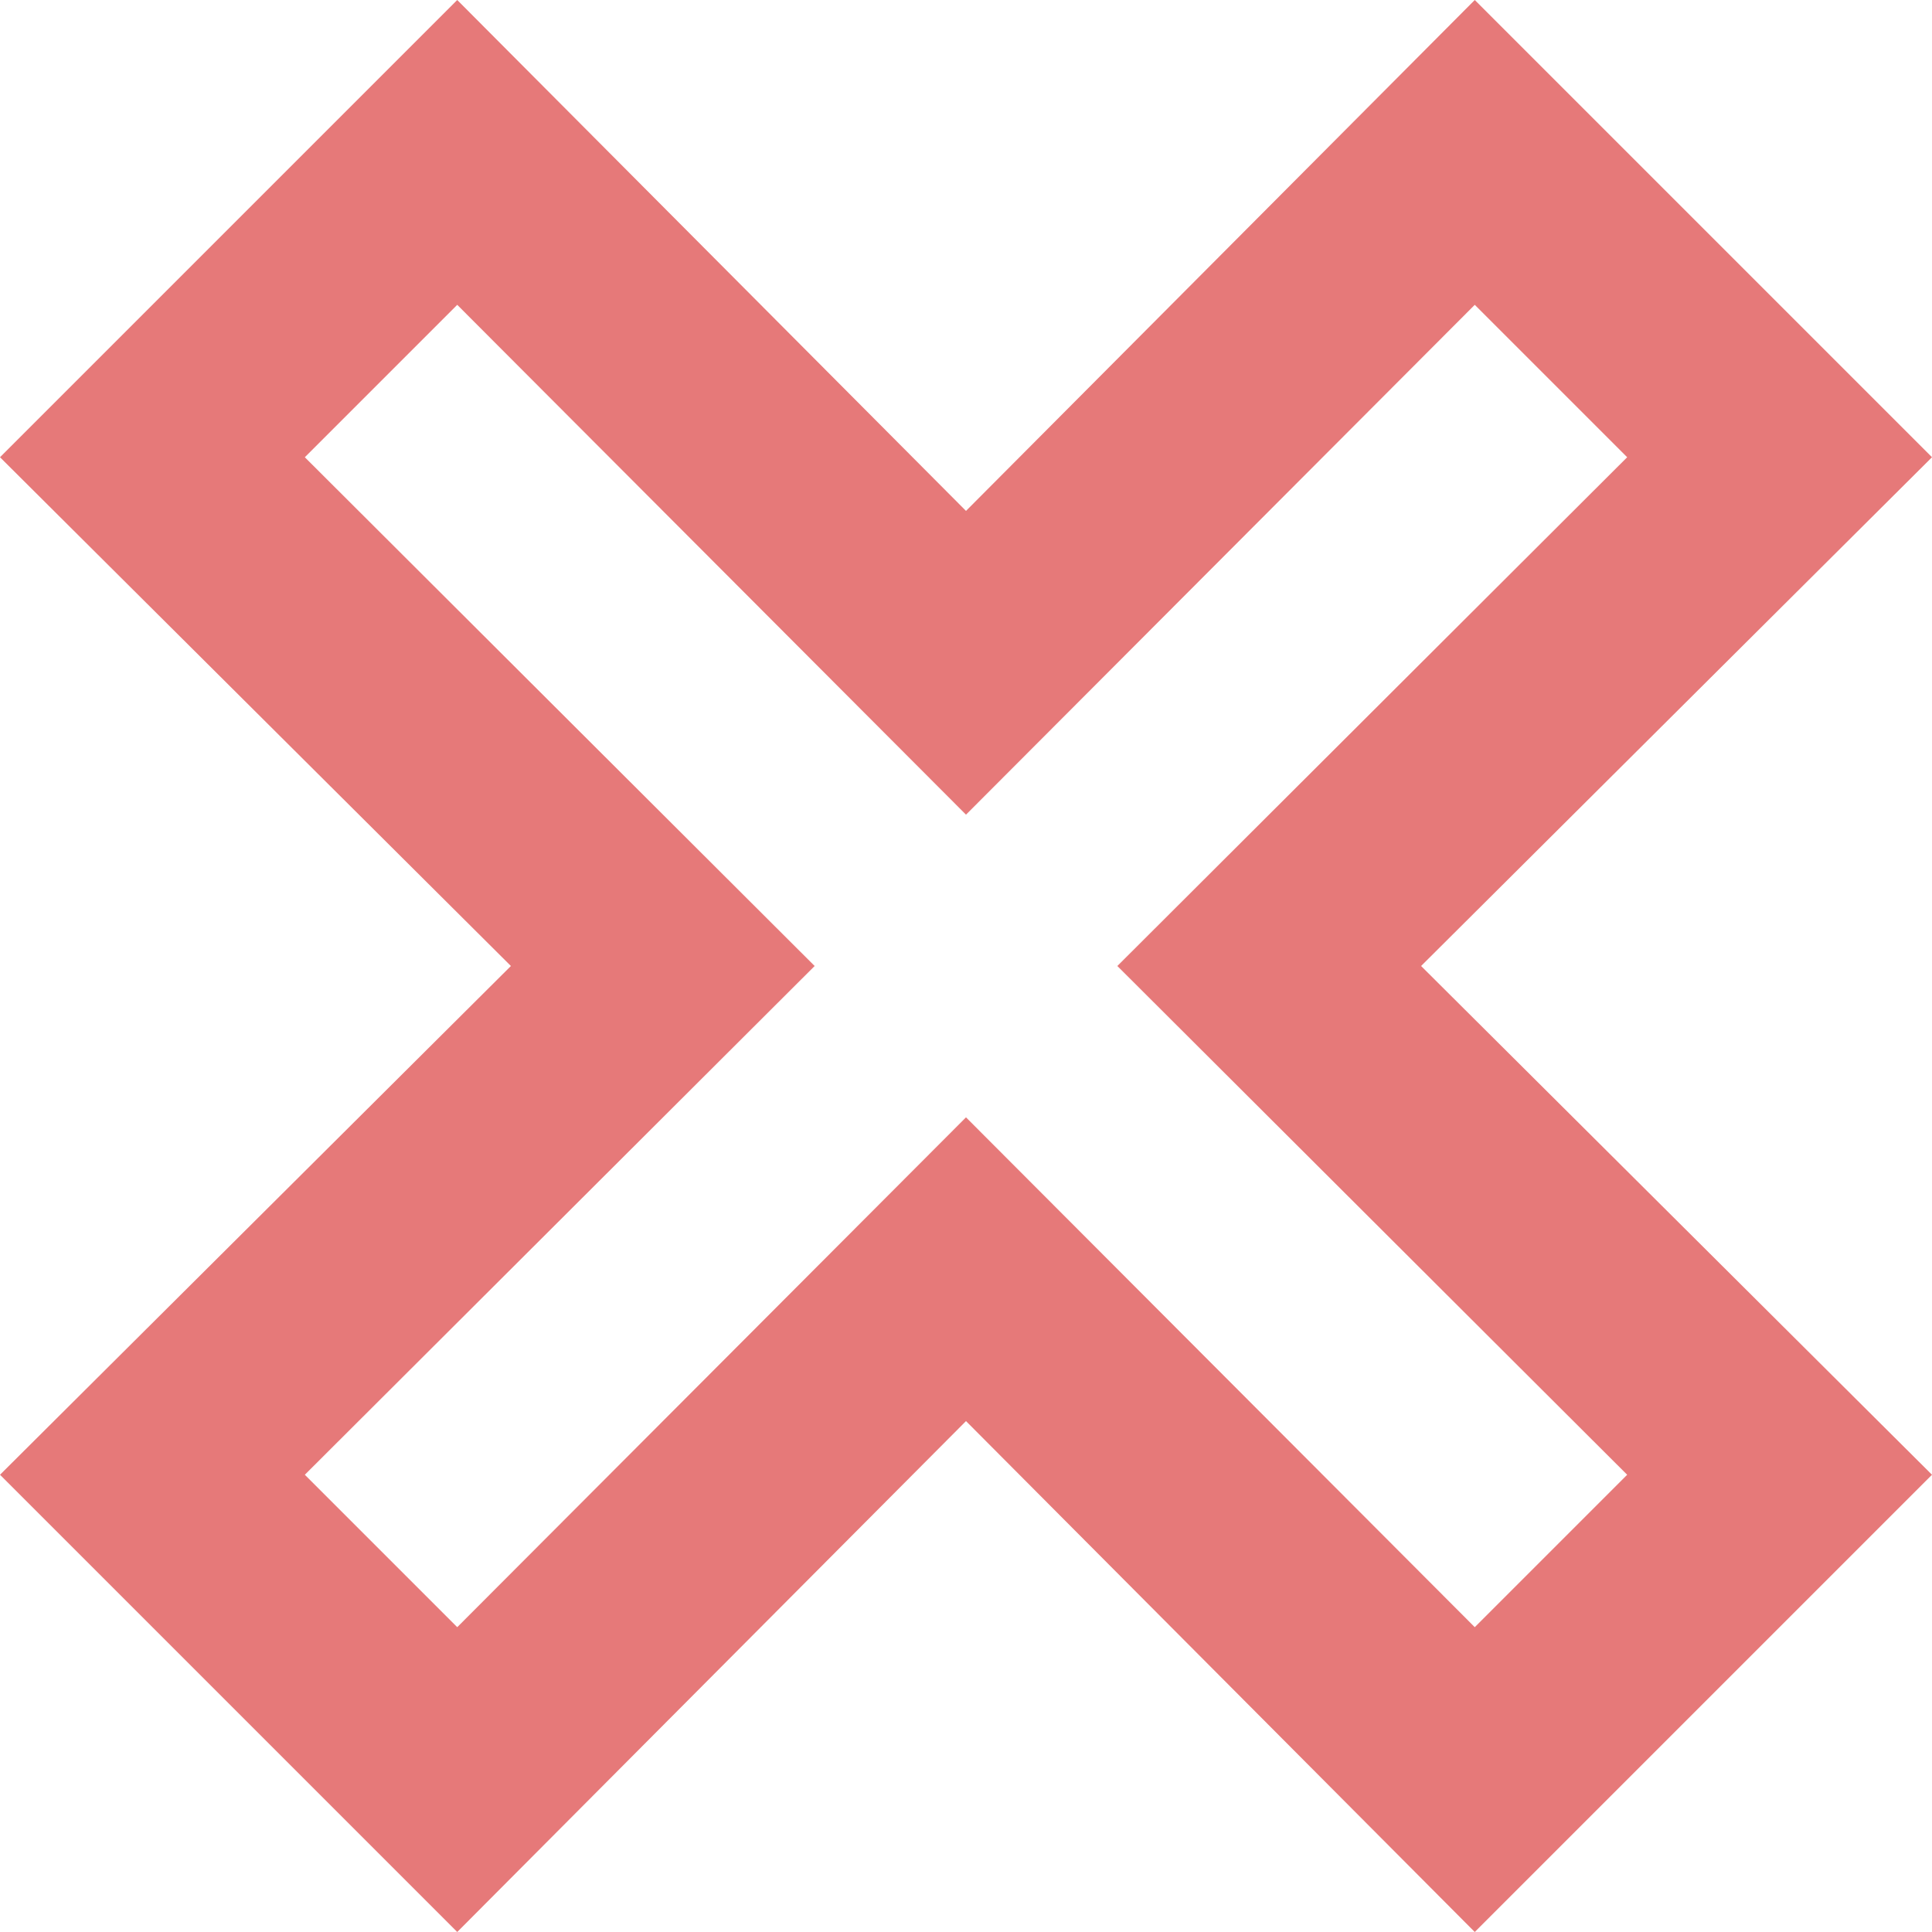 <svg width="18" height="18" viewBox="0 0 18 18" fill="none" xmlns="http://www.w3.org/2000/svg">
<path d="M0 13.74L4.76 9L0 4.26L4.26 0L9 4.76L13.74 0L18 4.26L13.24 9L18 13.74L13.74 18L9 13.24L4.26 18L0 13.74ZM9 10.41L13.74 15.16L15.16 13.74L10.41 9L15.16 4.26L13.74 2.84L9 7.59L4.26 2.84L2.84 4.26L7.59 9L2.84 13.74L4.26 15.16L9 10.41Z" fill="#E67979"/>
</svg>
